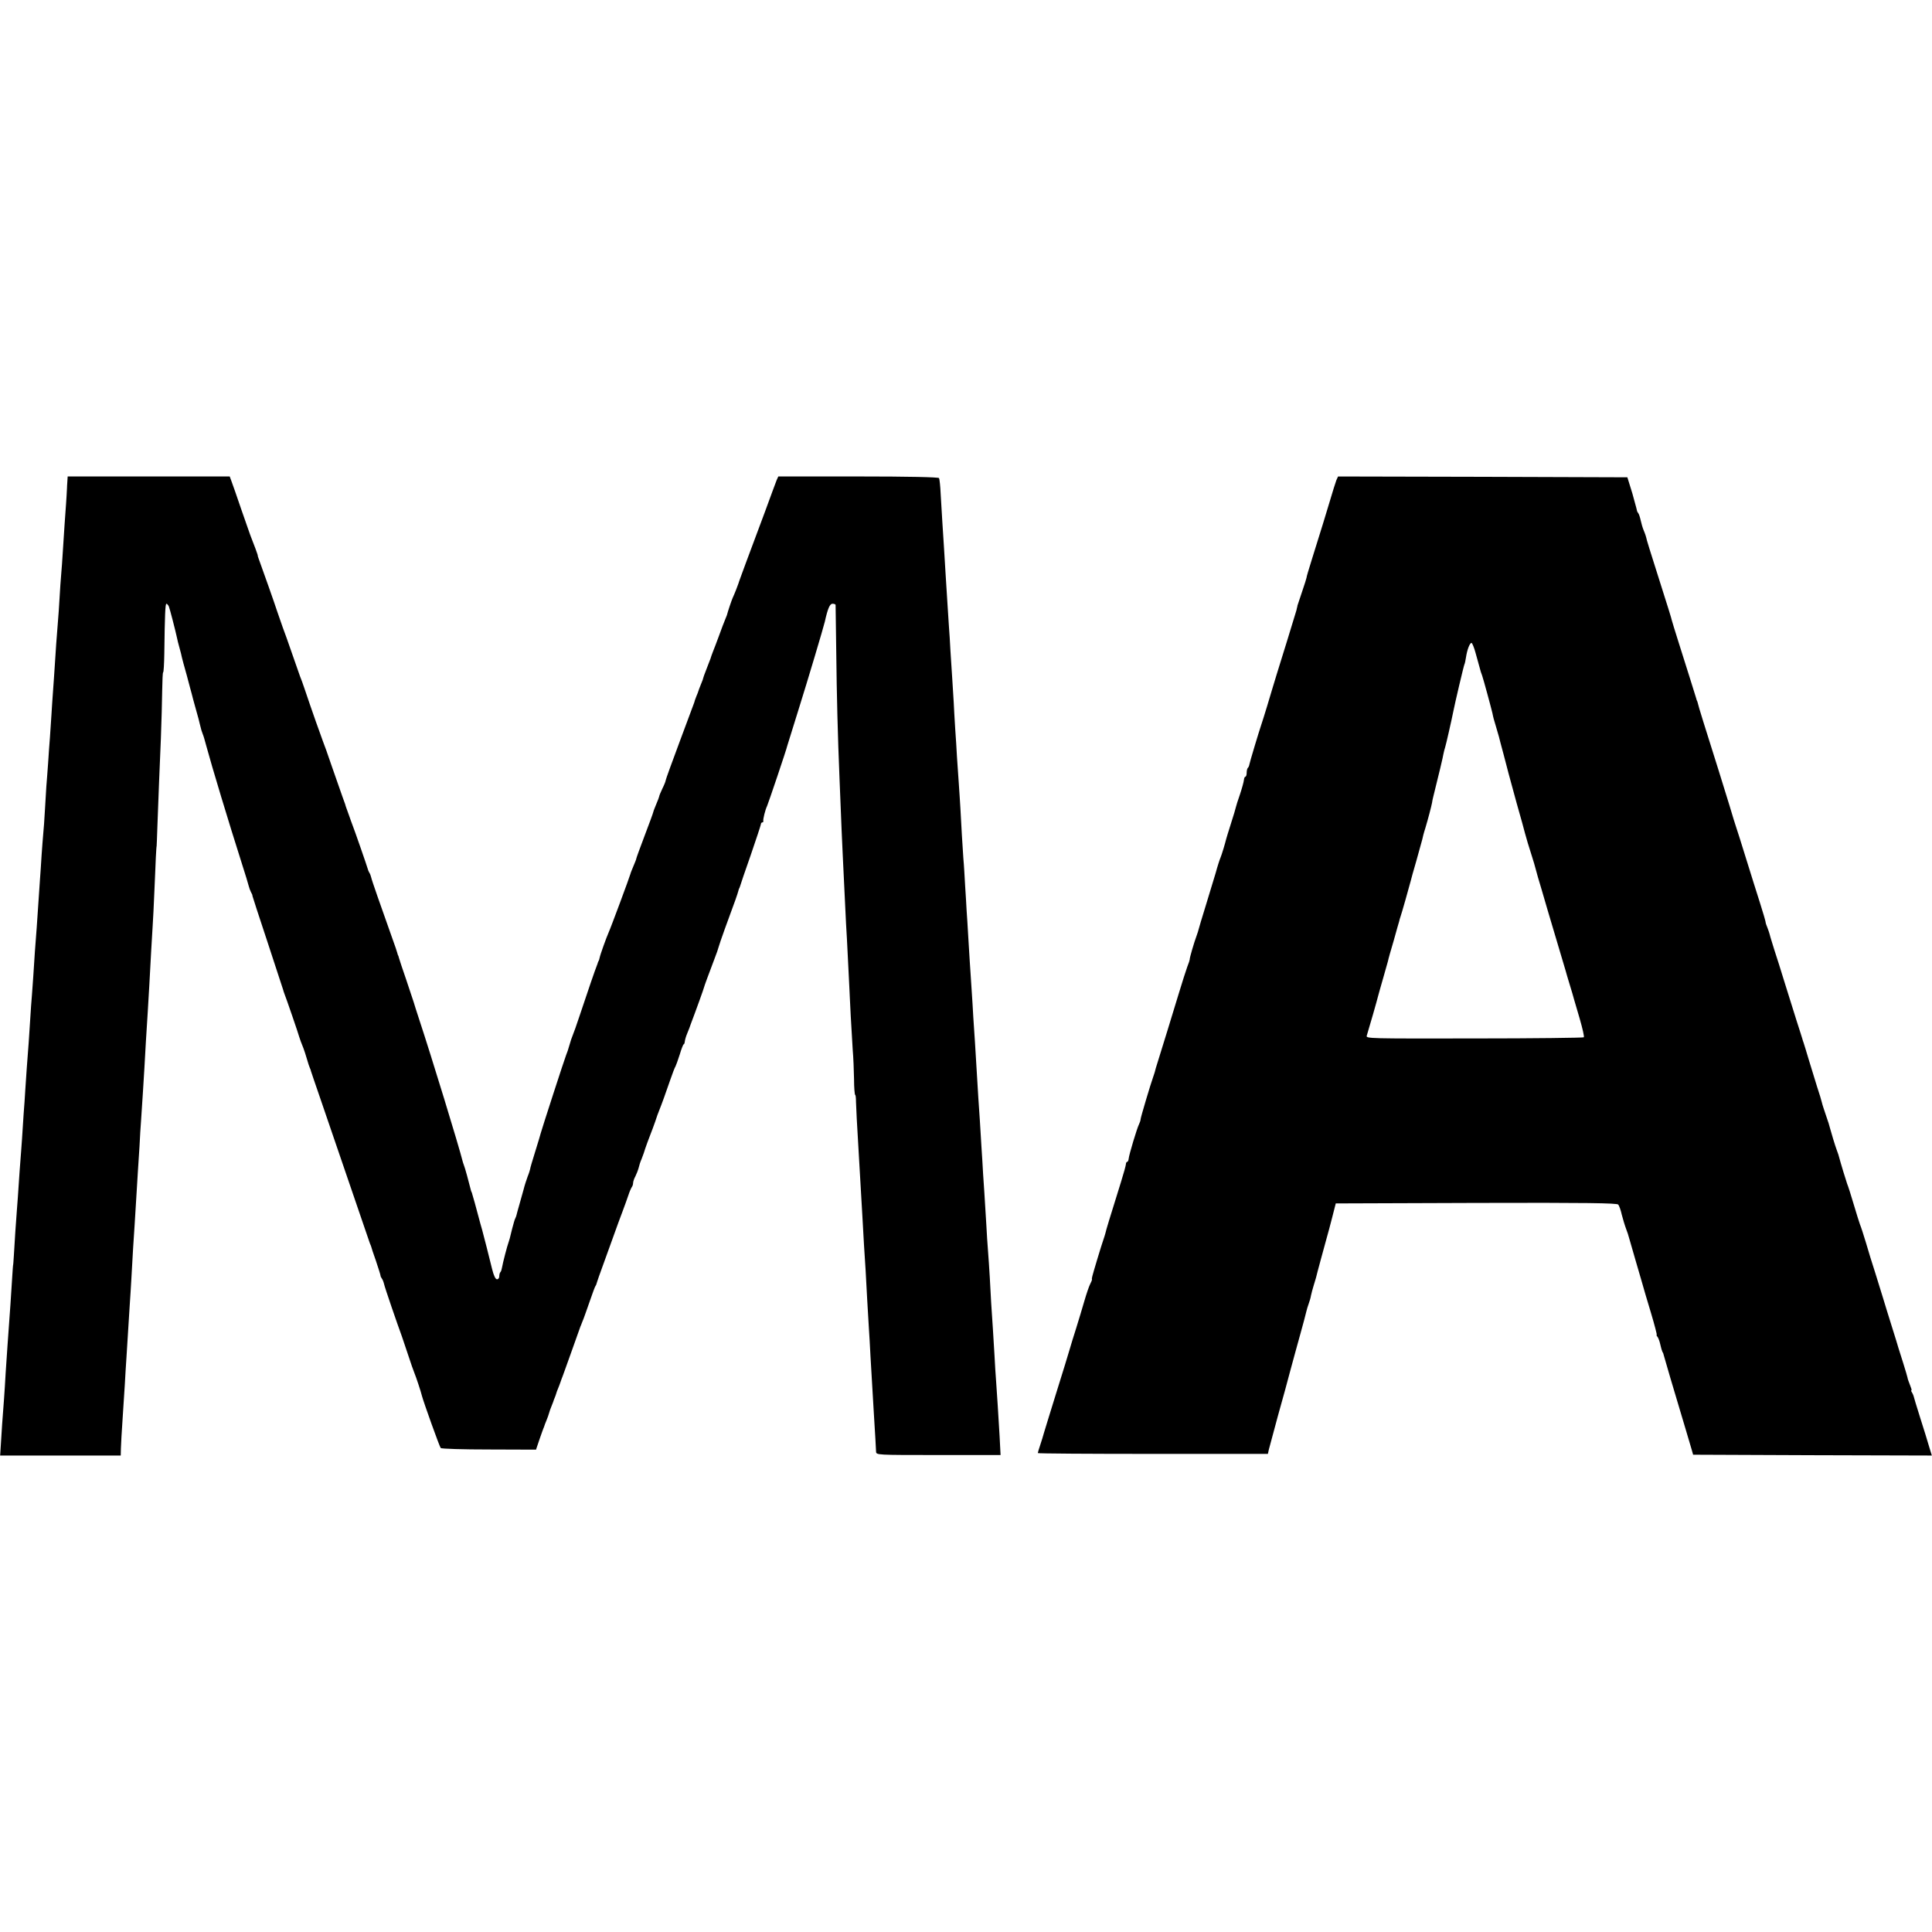<?xml version="1.0" standalone="no"?>
<!DOCTYPE svg PUBLIC "-//W3C//DTD SVG 20010904//EN"
 "http://www.w3.org/TR/2001/REC-SVG-20010904/DTD/svg10.dtd">
<svg version="1.0" xmlns="http://www.w3.org/2000/svg"
 width="1184pt" height="1184pt" viewBox="0 0 1184 1184"
 preserveAspectRatio="xMidYMid meet">
<g transform="translate(0,1184) scale(0.1,-0.1)"
fill="#000000" stroke="none">
<path d="M411 8858 c-2 -35 -4 -81 -6 -103 -4 -55 -14 -193 -20 -295 -3 -47
-7 -110 -10 -140 -3 -30 -7 -95 -10 -145 -3 -49 -7 -115 -10 -145 -6 -69 -15
-195 -20 -280 -2 -36 -7 -101 -10 -145 -3 -44 -8 -111 -10 -150 -2 -38 -7 -99
-9 -135 -3 -36 -8 -105 -11 -155 -4 -49 -8 -115 -11 -145 -2 -30 -6 -98 -9
-150 -3 -52 -7 -115 -10 -140 -2 -25 -7 -83 -10 -130 -3 -47 -7 -114 -10 -150
-8 -121 -15 -225 -20 -295 -3 -38 -8 -104 -11 -145 -8 -125 -13 -202 -18 -265
-3 -33 -8 -103 -11 -155 -6 -92 -11 -176 -21 -297 -2 -32 -6 -92 -9 -133 -2
-41 -7 -106 -10 -145 -2 -38 -7 -108 -10 -155 -3 -47 -8 -107 -10 -135 -2 -27
-7 -90 -10 -140 -3 -49 -8 -119 -11 -155 -6 -74 -14 -197 -19 -285 -2 -33 -4
-60 -5 -60 0 0 -3 -31 -5 -70 -8 -128 -14 -219 -21 -310 -7 -93 -7 -101 -19
-275 -3 -58 -8 -130 -10 -160 -10 -129 -15 -200 -19 -272 l-5 -78 369 0 370 0
1 43 c2 44 3 75 13 222 3 50 8 126 11 170 2 44 7 118 10 165 5 85 10 162 20
320 3 47 8 119 10 160 7 130 15 266 20 332 2 35 7 108 10 163 3 55 8 129 10
165 2 36 7 106 10 155 2 50 7 124 10 165 7 105 16 244 20 315 2 33 6 105 9
160 9 143 15 236 21 345 9 172 15 274 20 355 3 44 8 143 11 220 3 77 8 172 9
210 2 39 4 70 5 70 0 0 3 59 5 130 7 187 12 325 21 530 4 99 7 231 8 292 1 62
3 113 6 113 3 0 6 51 7 113 3 241 6 307 13 307 4 0 11 -8 15 -17 6 -15 40
-146 50 -193 1 -8 8 -35 15 -60 7 -25 14 -52 15 -60 2 -8 15 -58 30 -110 14
-52 27 -103 30 -112 2 -9 13 -51 25 -93 12 -42 24 -86 26 -98 7 -29 10 -39 17
-57 4 -8 13 -40 21 -70 33 -123 140 -477 216 -715 23 -71 43 -138 45 -147 2
-9 8 -25 13 -35 6 -10 10 -20 9 -23 0 -3 42 -131 93 -285 50 -154 93 -284 95
-290 1 -5 5 -17 8 -25 8 -18 88 -251 91 -265 3 -11 13 -38 26 -70 4 -11 14
-40 21 -65 7 -25 15 -49 18 -55 3 -5 6 -14 7 -20 2 -5 27 -82 58 -170 94 -274
235 -686 267 -780 17 -49 33 -97 36 -105 4 -8 7 -17 8 -20 0 -3 13 -42 29 -87
15 -45 28 -86 28 -90 0 -5 4 -13 8 -18 5 -6 11 -22 14 -35 4 -20 82 -247 109
-320 3 -8 20 -58 37 -110 17 -52 35 -104 40 -115 8 -18 41 -117 46 -140 10
-38 108 -312 115 -319 4 -5 137 -9 296 -9 l288 -1 22 65 c12 35 23 65 24 67 1
1 2 5 4 10 1 4 7 21 14 37 7 17 14 37 16 45 2 8 9 29 16 45 7 17 13 33 14 38
2 4 4 9 5 12 1 3 3 8 5 13 1 4 5 15 8 25 4 9 10 25 14 35 3 9 7 19 8 22 1 3 4
12 7 20 4 8 29 80 58 160 28 80 54 152 57 160 4 8 7 17 8 20 1 3 6 16 12 30 5
14 23 63 39 110 16 47 31 87 34 90 3 3 6 12 8 20 2 8 19 56 37 105 18 50 47
131 65 180 18 50 42 117 55 150 12 33 29 78 36 100 7 22 17 44 21 50 4 5 8 16
8 25 0 8 6 27 14 41 7 14 16 37 20 52 3 14 11 39 18 54 6 15 12 33 14 38 6 22
35 101 43 120 5 11 16 43 26 70 9 28 20 59 25 70 15 37 41 109 67 185 14 41
29 80 33 85 3 6 15 38 26 73 10 34 21 62 24 62 3 0 6 8 7 18 1 9 7 31 14 47 7
17 13 32 14 35 1 3 4 12 7 20 32 84 83 226 83 230 1 6 27 77 62 169 14 35 26
71 28 80 3 14 62 179 102 286 8 22 16 47 18 55 2 8 4 15 5 15 1 0 3 7 6 15 2
8 31 94 65 190 33 96 61 181 62 188 0 6 4 12 9 12 4 0 7 3 6 8 -3 10 13 73 23
92 6 12 121 352 124 370 2 7 16 53 70 225 56 178 151 497 160 535 18 82 31
110 47 110 10 0 18 -3 19 -7 0 -5 2 -134 4 -288 3 -269 9 -510 20 -775 12
-297 16 -400 20 -475 9 -194 16 -336 20 -415 3 -47 8 -139 11 -205 3 -66 7
-147 9 -180 1 -33 6 -116 9 -185 4 -69 9 -161 12 -205 4 -44 7 -124 8 -177 0
-54 4 -98 7 -98 3 0 5 -19 5 -42 1 -39 5 -117 19 -353 11 -183 16 -274 20
-345 6 -109 14 -255 20 -335 2 -38 7 -122 10 -185 4 -63 8 -140 10 -170 2 -30
7 -109 10 -175 9 -152 12 -204 20 -340 9 -145 13 -215 14 -241 1 -21 2 -21
382 -21 l381 0 -6 116 c-9 147 -14 237 -21 331 -3 41 -8 113 -10 160 -3 47 -7
121 -10 165 -8 118 -14 208 -19 315 -3 52 -8 127 -11 165 -3 39 -8 108 -10
155 -12 190 -14 238 -20 315 -2 44 -7 118 -10 165 -3 47 -7 121 -10 165 -6 89
-12 172 -20 315 -3 52 -8 127 -10 165 -3 39 -7 106 -10 150 -2 44 -7 118 -10
165 -10 153 -15 224 -21 330 -3 58 -8 130 -10 160 -1 30 -6 98 -9 150 -3 52
-7 129 -11 170 -6 81 -12 194 -18 305 -2 39 -7 108 -10 155 -3 47 -8 119 -11
160 -2 41 -7 120 -11 175 -3 55 -8 127 -9 160 -2 33 -6 98 -9 145 -3 47 -8
123 -11 170 -2 47 -7 119 -10 160 -5 70 -7 116 -20 315 -5 93 -13 207 -20 320
-3 44 -7 120 -10 168 -2 48 -7 92 -10 97 -4 6 -190 10 -496 10 l-489 0 -10
-22 c-5 -13 -39 -104 -75 -203 -37 -99 -87 -234 -112 -300 -24 -66 -46 -124
-47 -130 -4 -13 -24 -64 -36 -90 -7 -16 -30 -84 -35 -105 -1 -3 -6 -16 -12
-30 -6 -14 -22 -56 -36 -95 -14 -38 -31 -83 -38 -100 -6 -16 -13 -34 -14 -40
-2 -5 -13 -35 -25 -65 -12 -30 -21 -56 -21 -58 1 -1 -6 -18 -14 -38 -8 -20
-15 -38 -15 -40 0 -1 -5 -15 -12 -31 -6 -15 -12 -32 -13 -38 -2 -5 -42 -113
-89 -239 -47 -126 -86 -233 -86 -238 0 -5 -9 -28 -20 -50 -11 -23 -20 -45 -20
-49 0 -3 -8 -24 -17 -45 -9 -22 -18 -44 -19 -50 -1 -6 -25 -72 -53 -145 -28
-74 -51 -137 -51 -140 0 -4 -8 -24 -17 -45 -9 -22 -18 -43 -19 -49 -3 -14
-122 -335 -134 -360 -13 -29 -52 -137 -55 -155 -2 -8 -4 -16 -5 -17 -2 -2 -3
-6 -5 -10 -1 -5 -5 -15 -8 -23 -8 -19 -58 -164 -103 -300 -19 -58 -39 -114
-44 -125 -5 -11 -14 -38 -20 -60 -6 -22 -15 -49 -20 -60 -9 -21 -152 -463
-156 -480 -1 -6 -16 -55 -33 -110 -17 -55 -32 -104 -32 -110 -1 -5 -7 -26 -15
-45 -7 -19 -19 -55 -25 -80 -16 -57 -13 -47 -28 -100 -7 -25 -14 -49 -15 -55
-1 -5 -4 -14 -7 -20 -4 -5 -12 -35 -20 -65 -17 -69 -15 -62 -21 -80 -9 -23
-37 -132 -41 -157 -2 -12 -6 -26 -10 -29 -4 -4 -7 -16 -7 -26 0 -10 -6 -18
-14 -18 -9 0 -20 22 -30 63 -15 63 -52 207 -61 240 -3 9 -7 25 -10 35 -6 23
-23 84 -35 130 -6 20 -13 44 -15 52 -2 8 -4 15 -5 15 -1 0 -3 7 -5 15 -11 45
-36 137 -42 150 -3 8 -7 20 -8 25 -21 86 -193 648 -265 865 -17 52 -33 102
-35 110 -3 8 -23 69 -45 135 -23 66 -43 127 -45 135 -2 8 -4 15 -5 15 -1 0 -3
7 -5 15 -2 8 -15 47 -29 85 -72 202 -128 362 -131 378 -2 9 -7 23 -12 30 -4 6
-8 17 -9 22 -3 13 -83 243 -94 270 -4 11 -13 34 -18 50 -6 17 -14 39 -18 50
-4 11 -8 22 -8 25 -1 3 -9 25 -18 50 -9 25 -37 106 -63 180 -25 74 -50 144
-55 155 -8 20 -74 206 -112 320 -11 33 -24 69 -29 80 -4 11 -26 74 -49 140
-23 66 -48 138 -57 160 -8 22 -23 65 -33 95 -14 44 -91 262 -116 330 -3 8 -5
15 -4 15 2 0 -25 73 -40 110 -5 11 -31 88 -60 170 -28 83 -56 162 -62 178
l-10 27 -497 0 -496 0 -4 -62z"/>
<path d="M8190 8898 c-5 -13 -23 -70 -40 -128 -31 -102 -43 -144 -111 -360
-18 -58 -33 -107 -32 -110 0 -3 -12 -41 -27 -85 -15 -44 -28 -83 -29 -87 0 -5
-1 -9 -2 -10 0 -2 -2 -10 -4 -18 -2 -8 -27 -89 -55 -180 -53 -170 -89 -287
-94 -305 -5 -19 -57 -190 -66 -215 -15 -44 -72 -234 -74 -247 -1 -7 -5 -16 -9
-19 -4 -4 -7 -18 -7 -31 0 -13 -4 -23 -8 -23 -4 0 -8 -9 -9 -21 -1 -11 -12
-51 -24 -87 -13 -37 -24 -72 -25 -78 -1 -6 -14 -51 -30 -100 -15 -49 -29 -91
-29 -94 -7 -29 -28 -99 -35 -115 -5 -11 -19 -54 -30 -95 -12 -41 -40 -133 -62
-204 -22 -71 -41 -134 -42 -140 -1 -6 -7 -24 -13 -41 -15 -40 -44 -139 -42
-145 0 -3 -6 -23 -15 -45 -8 -22 -31 -94 -51 -160 -42 -138 -98 -321 -127
-413 -11 -34 -21 -68 -22 -75 -2 -7 -6 -19 -9 -27 -15 -41 -77 -249 -77 -259
0 -6 -4 -19 -9 -29 -13 -25 -62 -189 -64 -212 -1 -11 -5 -20 -9 -20 -4 0 -8
-6 -8 -14 0 -7 -14 -58 -31 -112 -73 -234 -90 -290 -94 -309 -3 -11 -9 -31
-14 -45 -5 -14 -21 -65 -36 -115 -35 -117 -35 -119 -33 -125 1 -3 -4 -16 -11
-29 -7 -13 -23 -60 -36 -105 -13 -44 -35 -119 -50 -166 -15 -47 -33 -105 -40
-130 -7 -25 -43 -142 -80 -260 -37 -118 -71 -231 -77 -250 -5 -19 -16 -54 -24
-78 -8 -23 -14 -45 -14 -47 0 -3 317 -5 705 -5 l705 0 6 27 c4 16 29 109 56
208 28 99 63 227 78 285 16 58 42 155 59 215 17 61 33 121 36 135 3 14 10 36
15 50 5 14 12 36 14 50 3 14 10 41 16 60 6 19 13 42 15 50 2 12 54 202 70 260
3 8 15 56 28 105 l23 90 861 3 c681 2 862 -1 870 -10 6 -7 16 -35 22 -63 7
-27 19 -67 27 -88 8 -20 14 -40 15 -45 1 -4 3 -11 5 -17 16 -57 59 -203 74
-255 10 -36 36 -125 58 -197 22 -73 37 -133 35 -133 -3 0 -1 -6 5 -13 5 -6 13
-28 17 -47 4 -19 10 -39 13 -45 4 -5 7 -14 8 -20 2 -9 60 -208 136 -460 16
-55 33 -111 37 -125 l7 -25 732 -3 731 -2 -16 52 c-8 29 -33 109 -55 178 -22
69 -40 130 -41 135 -2 6 -6 16 -10 22 -5 7 -6 13 -3 13 3 0 -2 16 -10 35 -8
19 -14 38 -14 42 -1 5 -12 44 -26 88 -14 44 -27 87 -30 95 -2 8 -20 67 -40
130 -20 63 -44 142 -54 175 -10 33 -32 103 -48 155 -17 52 -43 136 -57 185
-15 50 -31 99 -36 110 -4 11 -22 67 -39 125 -17 58 -35 114 -40 125 -6 16 -39
124 -54 180 -2 6 -6 17 -9 25 -10 26 -37 116 -42 136 -2 10 -13 46 -25 79 -11
33 -23 68 -25 79 -2 10 -15 53 -29 95 -13 42 -36 117 -51 166 -15 50 -29 97
-32 105 -3 8 -7 20 -8 25 -2 6 -17 55 -35 110 -17 55 -50 159 -72 230 -22 72
-51 164 -65 206 -13 43 -26 83 -27 90 -2 8 -8 27 -14 42 -7 16 -12 32 -12 37
0 4 -15 57 -34 116 -19 60 -58 183 -86 274 -28 91 -55 176 -60 190 -5 14 -23
72 -40 130 -18 58 -47 152 -65 210 -86 273 -128 406 -130 420 -2 8 -4 15 -5
15 -1 0 -3 7 -5 15 -2 8 -20 65 -39 125 -19 61 -51 162 -71 225 -20 63 -38
122 -40 130 -3 14 -13 47 -106 340 -24 74 -44 141 -46 148 -6 26 -10 38 -20
62 -6 14 -14 41 -18 60 -4 19 -11 40 -15 45 -5 6 -8 12 -8 15 0 3 -6 25 -13
50 -7 25 -14 50 -15 55 -2 6 -9 30 -17 55 l-14 45 -887 3 -886 2 -10 -22z
m853 -1060 c10 -35 20 -72 23 -83 8 -29 10 -38 17 -55 7 -19 55 -196 63 -230
6 -30 7 -33 24 -90 7 -25 14 -49 16 -55 1 -5 14 -55 29 -110 14 -55 28 -107
30 -115 2 -8 24 -89 49 -180 26 -91 49 -174 51 -184 5 -20 27 -95 47 -156 6
-19 15 -48 19 -65 4 -16 21 -77 39 -135 17 -58 33 -112 35 -120 2 -8 27 -91
55 -185 28 -93 53 -177 55 -185 2 -8 13 -46 25 -85 12 -38 23 -77 25 -85 2 -8
19 -64 36 -123 17 -59 29 -110 25 -114 -3 -3 -305 -7 -671 -7 -647 -1 -665 -1
-659 17 13 41 65 223 69 241 3 10 16 60 31 110 14 50 28 98 30 106 1 8 17 65
35 125 17 61 32 115 34 120 1 6 4 17 7 25 6 15 56 192 63 220 2 8 17 65 35
125 17 61 33 119 36 130 2 11 10 43 19 70 18 60 37 134 41 155 1 8 4 24 7 35
35 140 60 245 63 265 3 14 7 31 10 39 5 14 41 173 50 219 9 47 65 286 69 292
2 3 6 21 9 41 7 47 23 89 34 89 4 0 16 -28 25 -62z"/>
</g>
</svg>
